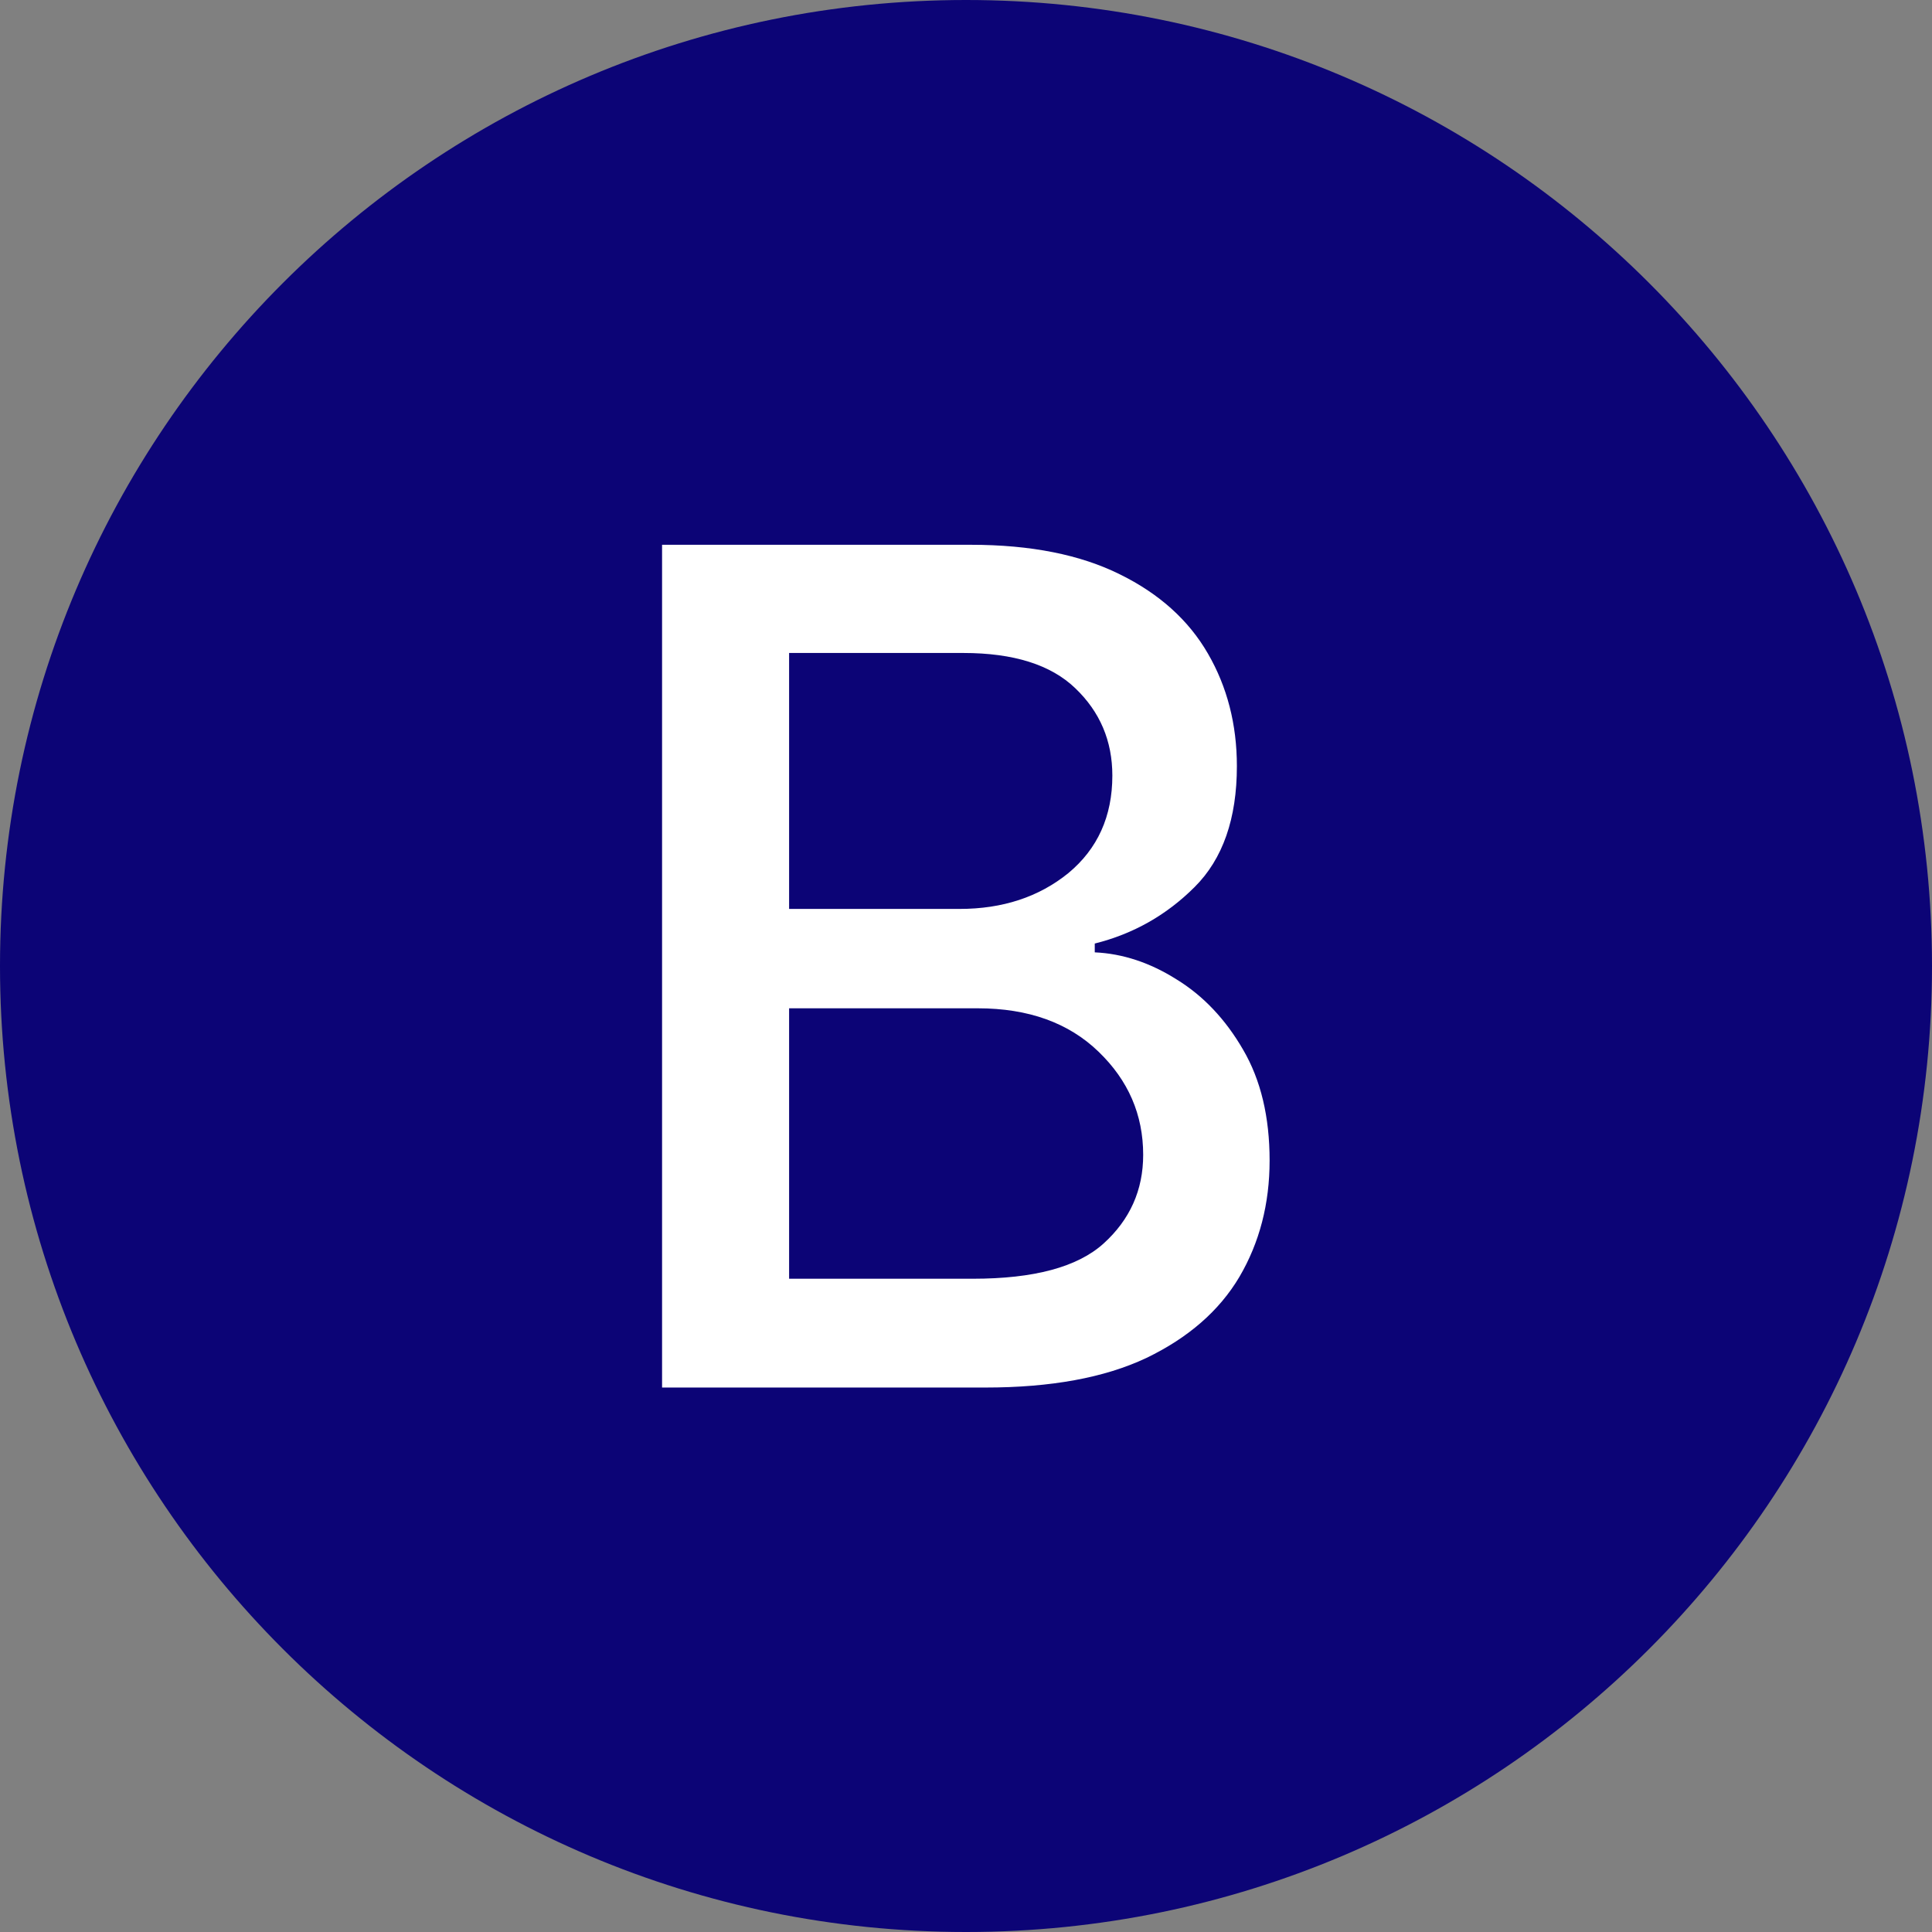 <?xml version="1.0" encoding="UTF-8"?>
<svg xmlns="http://www.w3.org/2000/svg" xmlns:xlink="http://www.w3.org/1999/xlink" width="48" height="48" viewBox="0 0 48 48">
<rect x="0" y="0" width="48" height="48" fill="#808080" stroke="none"/>
<defs>
<g>
<g id="glyph-0-0">
<path d="M 2.672 6.547 L 2.672 1.312 L 26.484 1.312 L 26.484 6.547 Z M 2.672 -0.656 L 2.672 -5.891 L 26.484 -5.891 L 26.484 -0.656 Z M 2.672 -7.859 L 2.672 -13.094 L 26.484 -13.094 L 26.484 -7.859 Z M 2.672 -15.047 L 2.672 -20.281 L 26.484 -20.281 L 26.484 -15.047 Z M 2.672 -22.25 L 2.672 -27.484 L 26.484 -27.484 L 26.484 -22.25 Z M 2.672 -22.25 "/>
</g>
<g id="glyph-0-1">
<path d="M 2.297 0 L 2.297 -20.938 L 9.969 -20.938 C 11.457 -20.938 12.691 -20.691 13.672 -20.203 C 14.648 -19.723 15.379 -19.066 15.859 -18.234 C 16.336 -17.41 16.578 -16.477 16.578 -15.438 C 16.578 -14.133 16.227 -13.133 15.531 -12.438 C 14.832 -11.738 14.004 -11.27 13.047 -11.031 L 13.047 -10.812 C 13.742 -10.781 14.422 -10.555 15.078 -10.141 C 15.742 -9.734 16.297 -9.148 16.734 -8.391 C 17.172 -7.641 17.391 -6.723 17.391 -5.641 C 17.391 -4.566 17.141 -3.602 16.641 -2.75 C 16.141 -1.906 15.367 -1.234 14.328 -0.734 C 13.285 -0.242 11.953 0 10.328 0 Z M 5.453 -2.703 L 10.016 -2.703 C 11.535 -2.703 12.617 -2.992 13.266 -3.578 C 13.922 -4.172 14.25 -4.906 14.25 -5.781 C 14.25 -6.781 13.879 -7.633 13.141 -8.344 C 12.398 -9.062 11.398 -9.422 10.141 -9.422 L 5.453 -9.422 Z M 5.453 -11.891 L 9.688 -11.891 C 10.758 -11.891 11.66 -12.188 12.391 -12.781 C 13.117 -13.383 13.484 -14.191 13.484 -15.203 C 13.484 -16.066 13.176 -16.789 12.562 -17.375 C 11.957 -17.957 11.031 -18.25 9.781 -18.25 L 5.453 -18.25 Z M 5.453 -11.891 "/>
</g>
</g>
</defs>
<path fill-rule="nonzero" fill="rgb(4.706%, 1.569%, 46.275%)" fill-opacity="1" d="M 48 24 C 48 37.254 37.254 48 24 48 C 10.746 48 0 37.254 0 24 C 0 10.746 10.746 0 24 0 C 37.254 0 48 10.746 48 24 "/>
<g fill="rgb(100%, 100%, 100%)" fill-opacity="1">
<use xlink:href="#glyph-0-1" x="14.152" y="34.473"/>
</g>
</svg>
